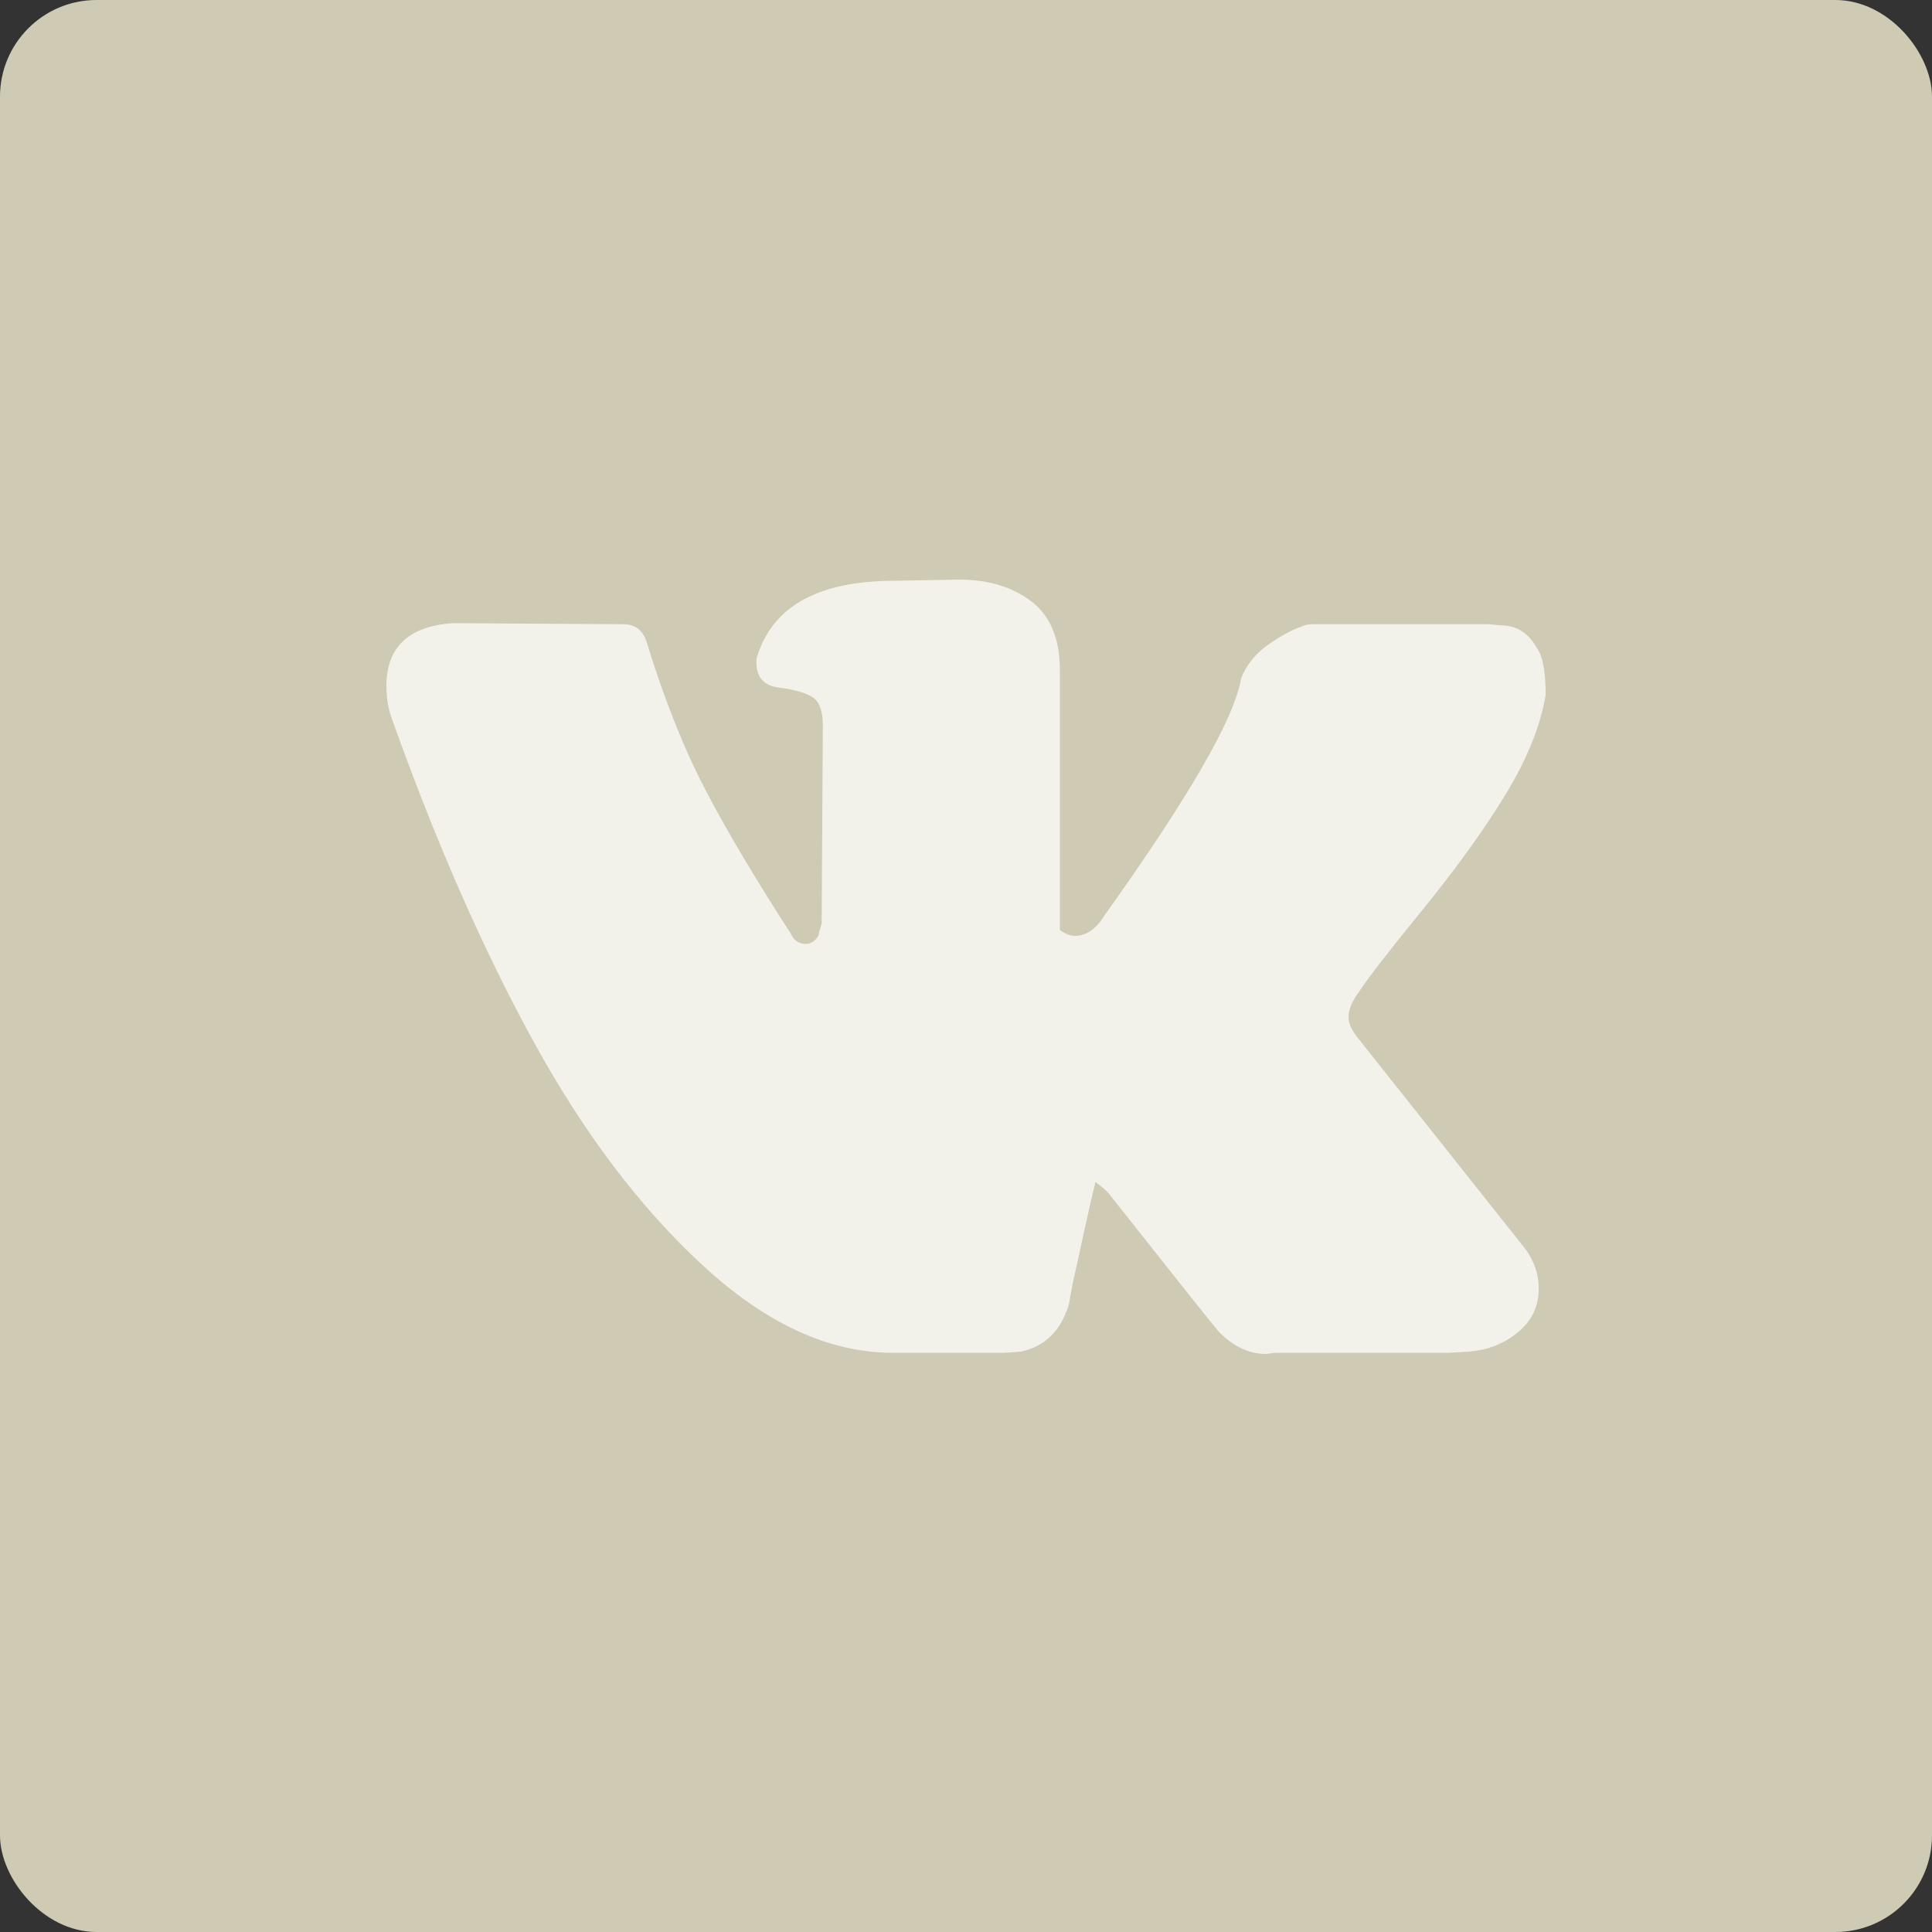 <svg style="color: green" width="20" height="20" viewBox="0 0 20 20" fill="none" xmlns="http://www.w3.org/2000/svg">
    <rect x="0" y="0" width="20" height="20" fill="#333333" stroke="none"/>
    <rect width="20" height="20" rx="1" fill="#CECAB3"/>
    <path d="M4 7.103C4 6.7 4.229 6.482 4.688 6.451L6.455 6.462C6.573 6.462 6.652 6.522 6.692 6.64C6.874 7.233 7.077 7.745 7.302 8.176C7.528 8.607 7.822 9.103 8.186 9.664C8.217 9.735 8.269 9.771 8.34 9.771C8.395 9.771 8.439 9.743 8.47 9.688L8.506 9.557L8.518 7.506C8.518 7.364 8.484 7.269 8.417 7.221C8.35 7.174 8.225 7.138 8.043 7.115C7.901 7.091 7.83 7.004 7.83 6.854C7.83 6.822 7.834 6.798 7.842 6.783C8.008 6.269 8.482 6.012 9.265 6.012L9.929 6C10.229 6 10.478 6.075 10.676 6.225C10.873 6.375 10.972 6.613 10.972 6.937V9.628C11.028 9.668 11.079 9.688 11.127 9.688C11.245 9.688 11.348 9.617 11.435 9.474C12.304 8.257 12.775 7.443 12.846 7.032C12.846 7.024 12.854 7.004 12.87 6.972C12.925 6.854 13.016 6.751 13.142 6.664C13.269 6.577 13.379 6.518 13.474 6.486C13.506 6.47 13.541 6.462 13.581 6.462H15.419L15.537 6.474C15.696 6.474 15.818 6.549 15.905 6.7C15.937 6.747 15.959 6.798 15.97 6.854C15.982 6.909 15.99 6.964 15.994 7.02C15.998 7.075 16 7.107 16 7.115V7.198C15.945 7.522 15.804 7.868 15.579 8.235C15.354 8.603 15.067 9 14.719 9.427C14.371 9.854 14.154 10.134 14.067 10.269C13.996 10.364 13.96 10.451 13.96 10.53C13.96 10.593 13.992 10.664 14.055 10.743L15.787 12.925C15.881 13.051 15.929 13.19 15.929 13.34C15.929 13.522 15.858 13.672 15.715 13.79C15.573 13.909 15.403 13.976 15.206 13.992L15.004 14.004H13.202C13.194 14.004 13.178 14.006 13.154 14.01C13.13 14.014 13.115 14.016 13.107 14.016C12.933 14.016 12.771 13.941 12.621 13.79C12.565 13.727 12.194 13.261 11.506 12.391C11.466 12.336 11.411 12.285 11.34 12.237C11.308 12.364 11.267 12.546 11.215 12.783C11.164 13.02 11.127 13.19 11.103 13.293L11.067 13.494C10.988 13.771 10.822 13.937 10.569 13.992L10.403 14.004H9.241C8.585 14.004 7.931 13.704 7.279 13.103C6.626 12.502 6.04 11.725 5.518 10.773C4.996 9.82 4.51 8.711 4.059 7.447C4.02 7.344 4 7.229 4 7.103Z"
          fill="#F2F2EB"/>
</svg>

